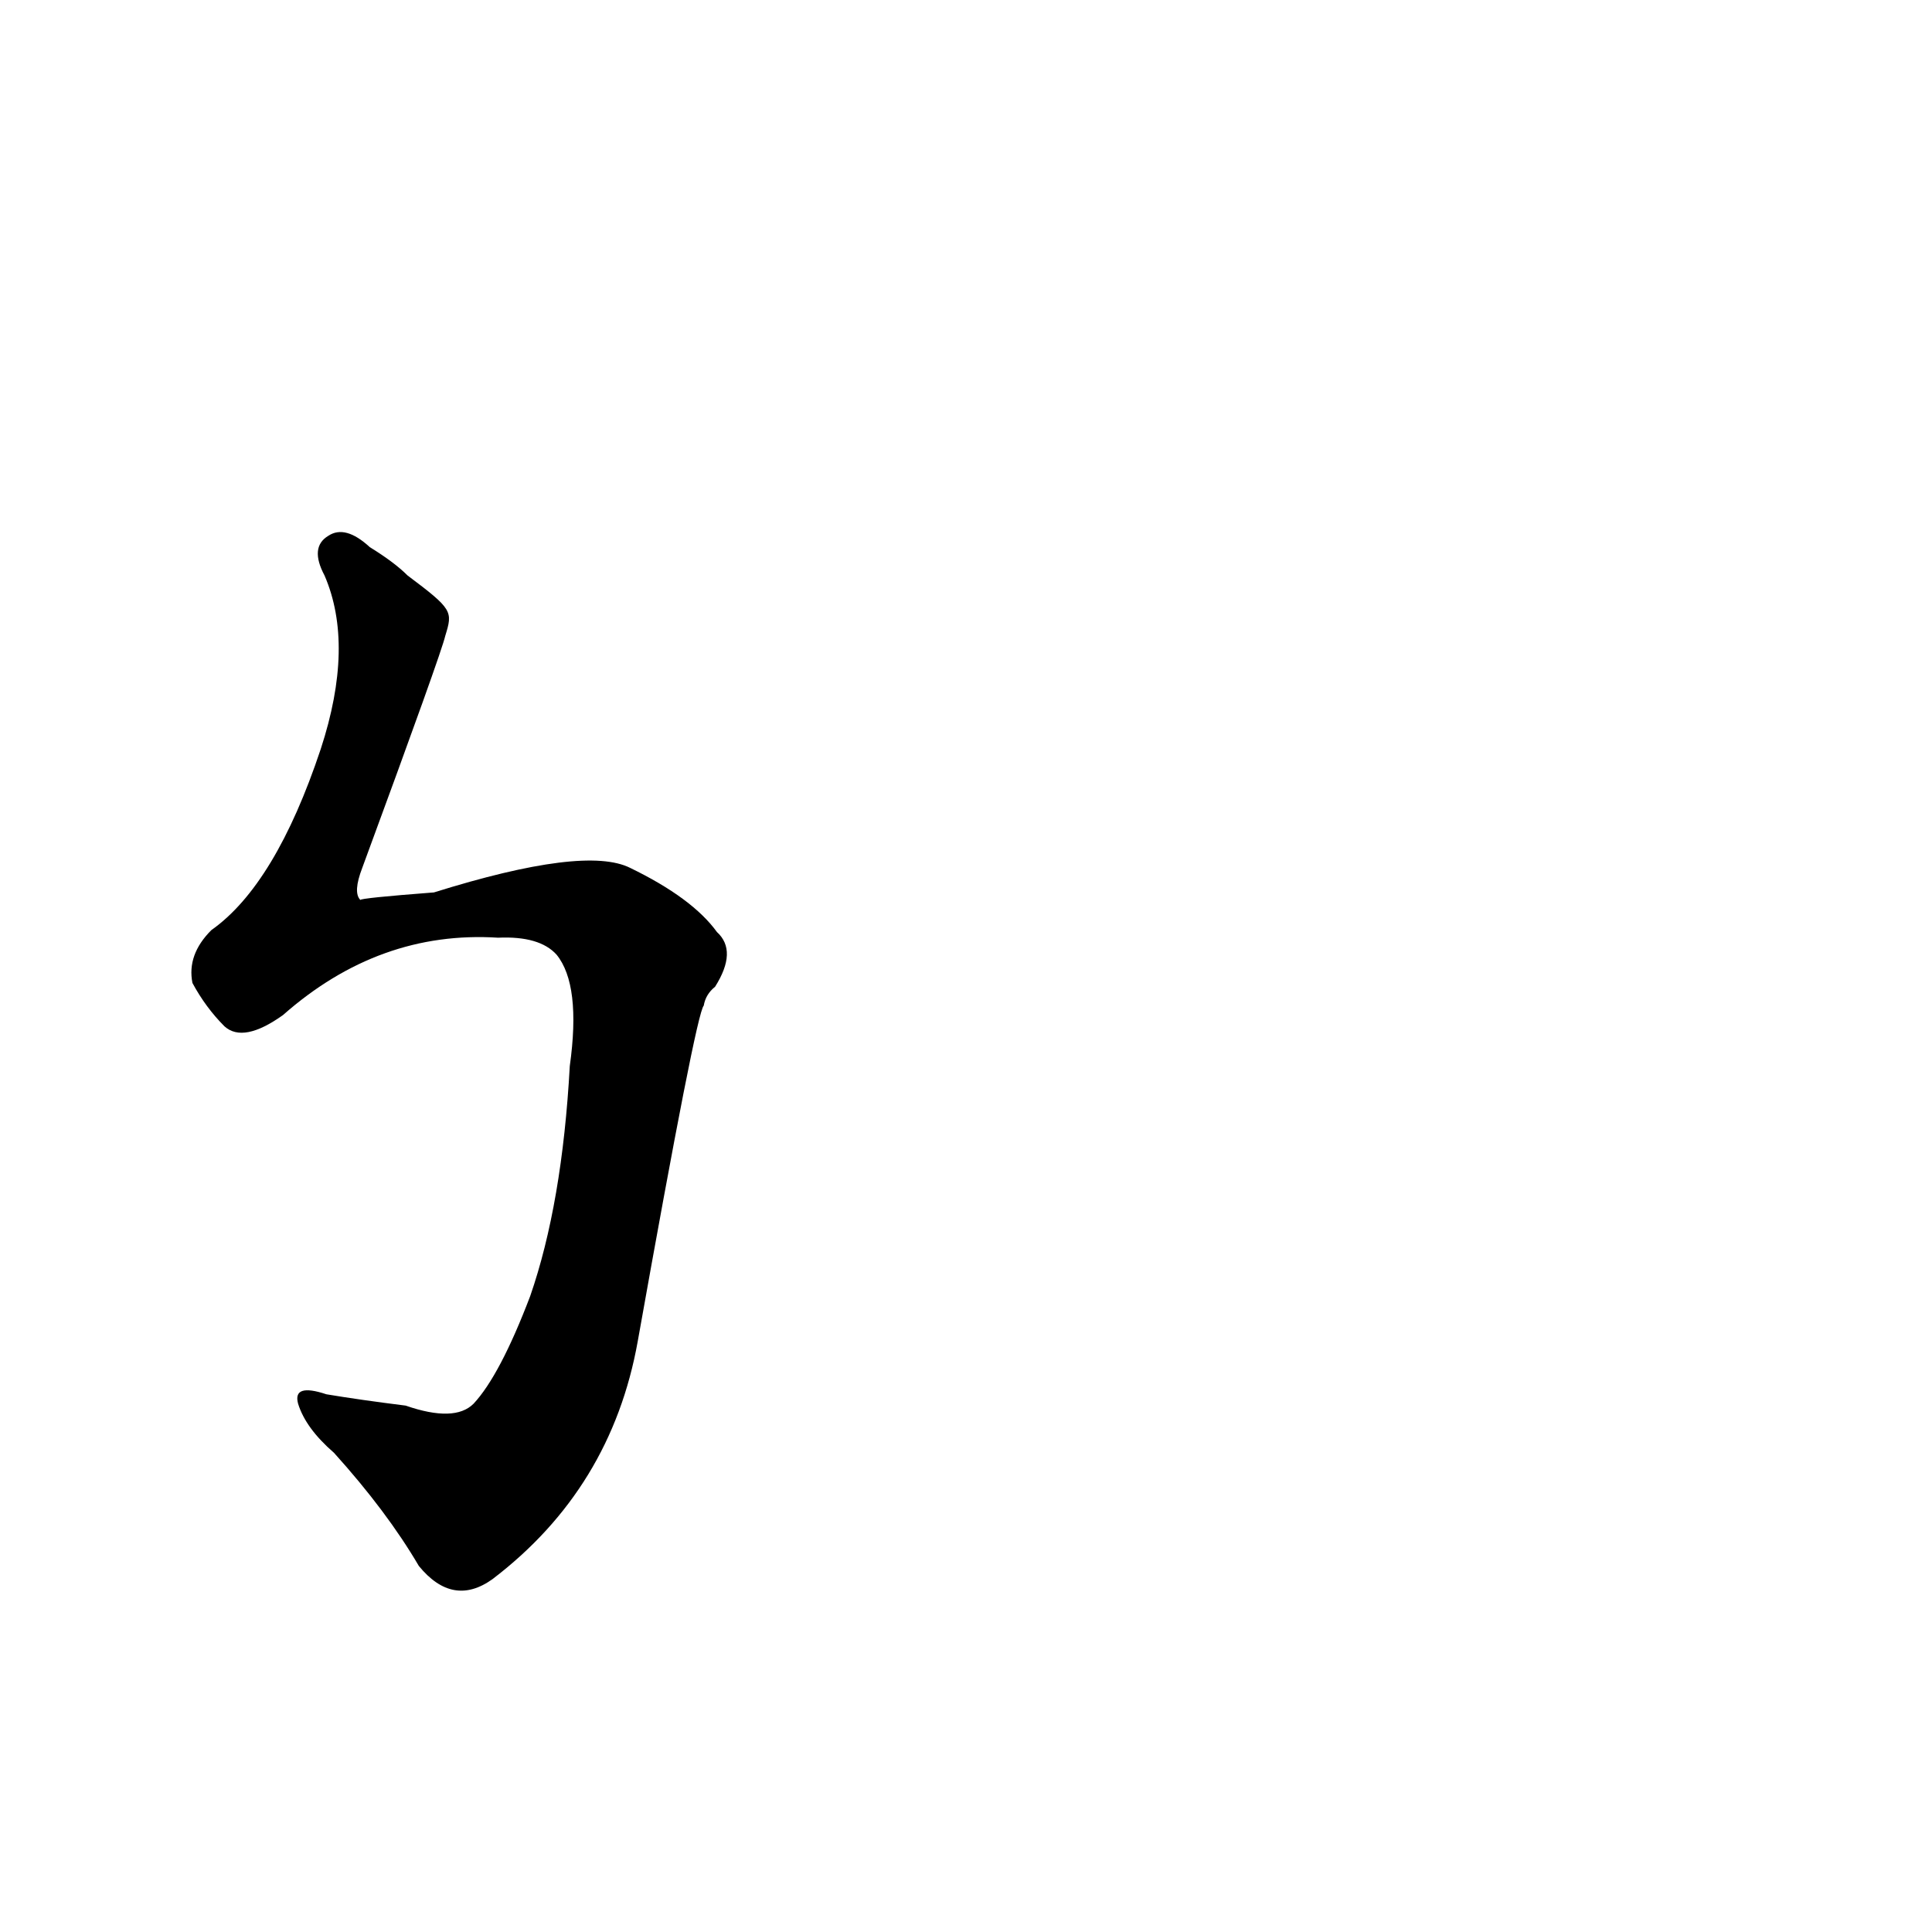 <?xml version='1.0' encoding='utf-8'?>
<svg xmlns="http://www.w3.org/2000/svg" version="1.1" viewBox="0 0 1024 1024"><g transform="scale(1, -1) translate(0, -900)"><path d="M 264 403 Q 286 404 295 394 Q 308 378 302 335 Q 298 262 281 213 Q 265 171 251 156 Q 241 146 215 155 Q 191 158 173 161 Q 155 167 158 156 Q 162 143 177 130 Q 205 99 222 70 Q 240 48 261 63 Q 324 111 338 189 Q 369 363 373 367 Q 374 373 379 377 Q 391 396 380 406 Q 367 424 334 440 Q 310 452 230 427 Q 191 424 191 423 Q 187 427 192 440 Q 234 554 236 563 C 240 576 240 577 216 595 Q 209 602 196 610 Q 183 622 174 616 Q 164 610 172 595 Q 188 558 170 503 Q 146 431 112 407 Q 99 394 102 379 Q 109 366 119 356 Q 129 347 150 362 Q 201 407 264 403 Z" fill="black" /></g></svg>